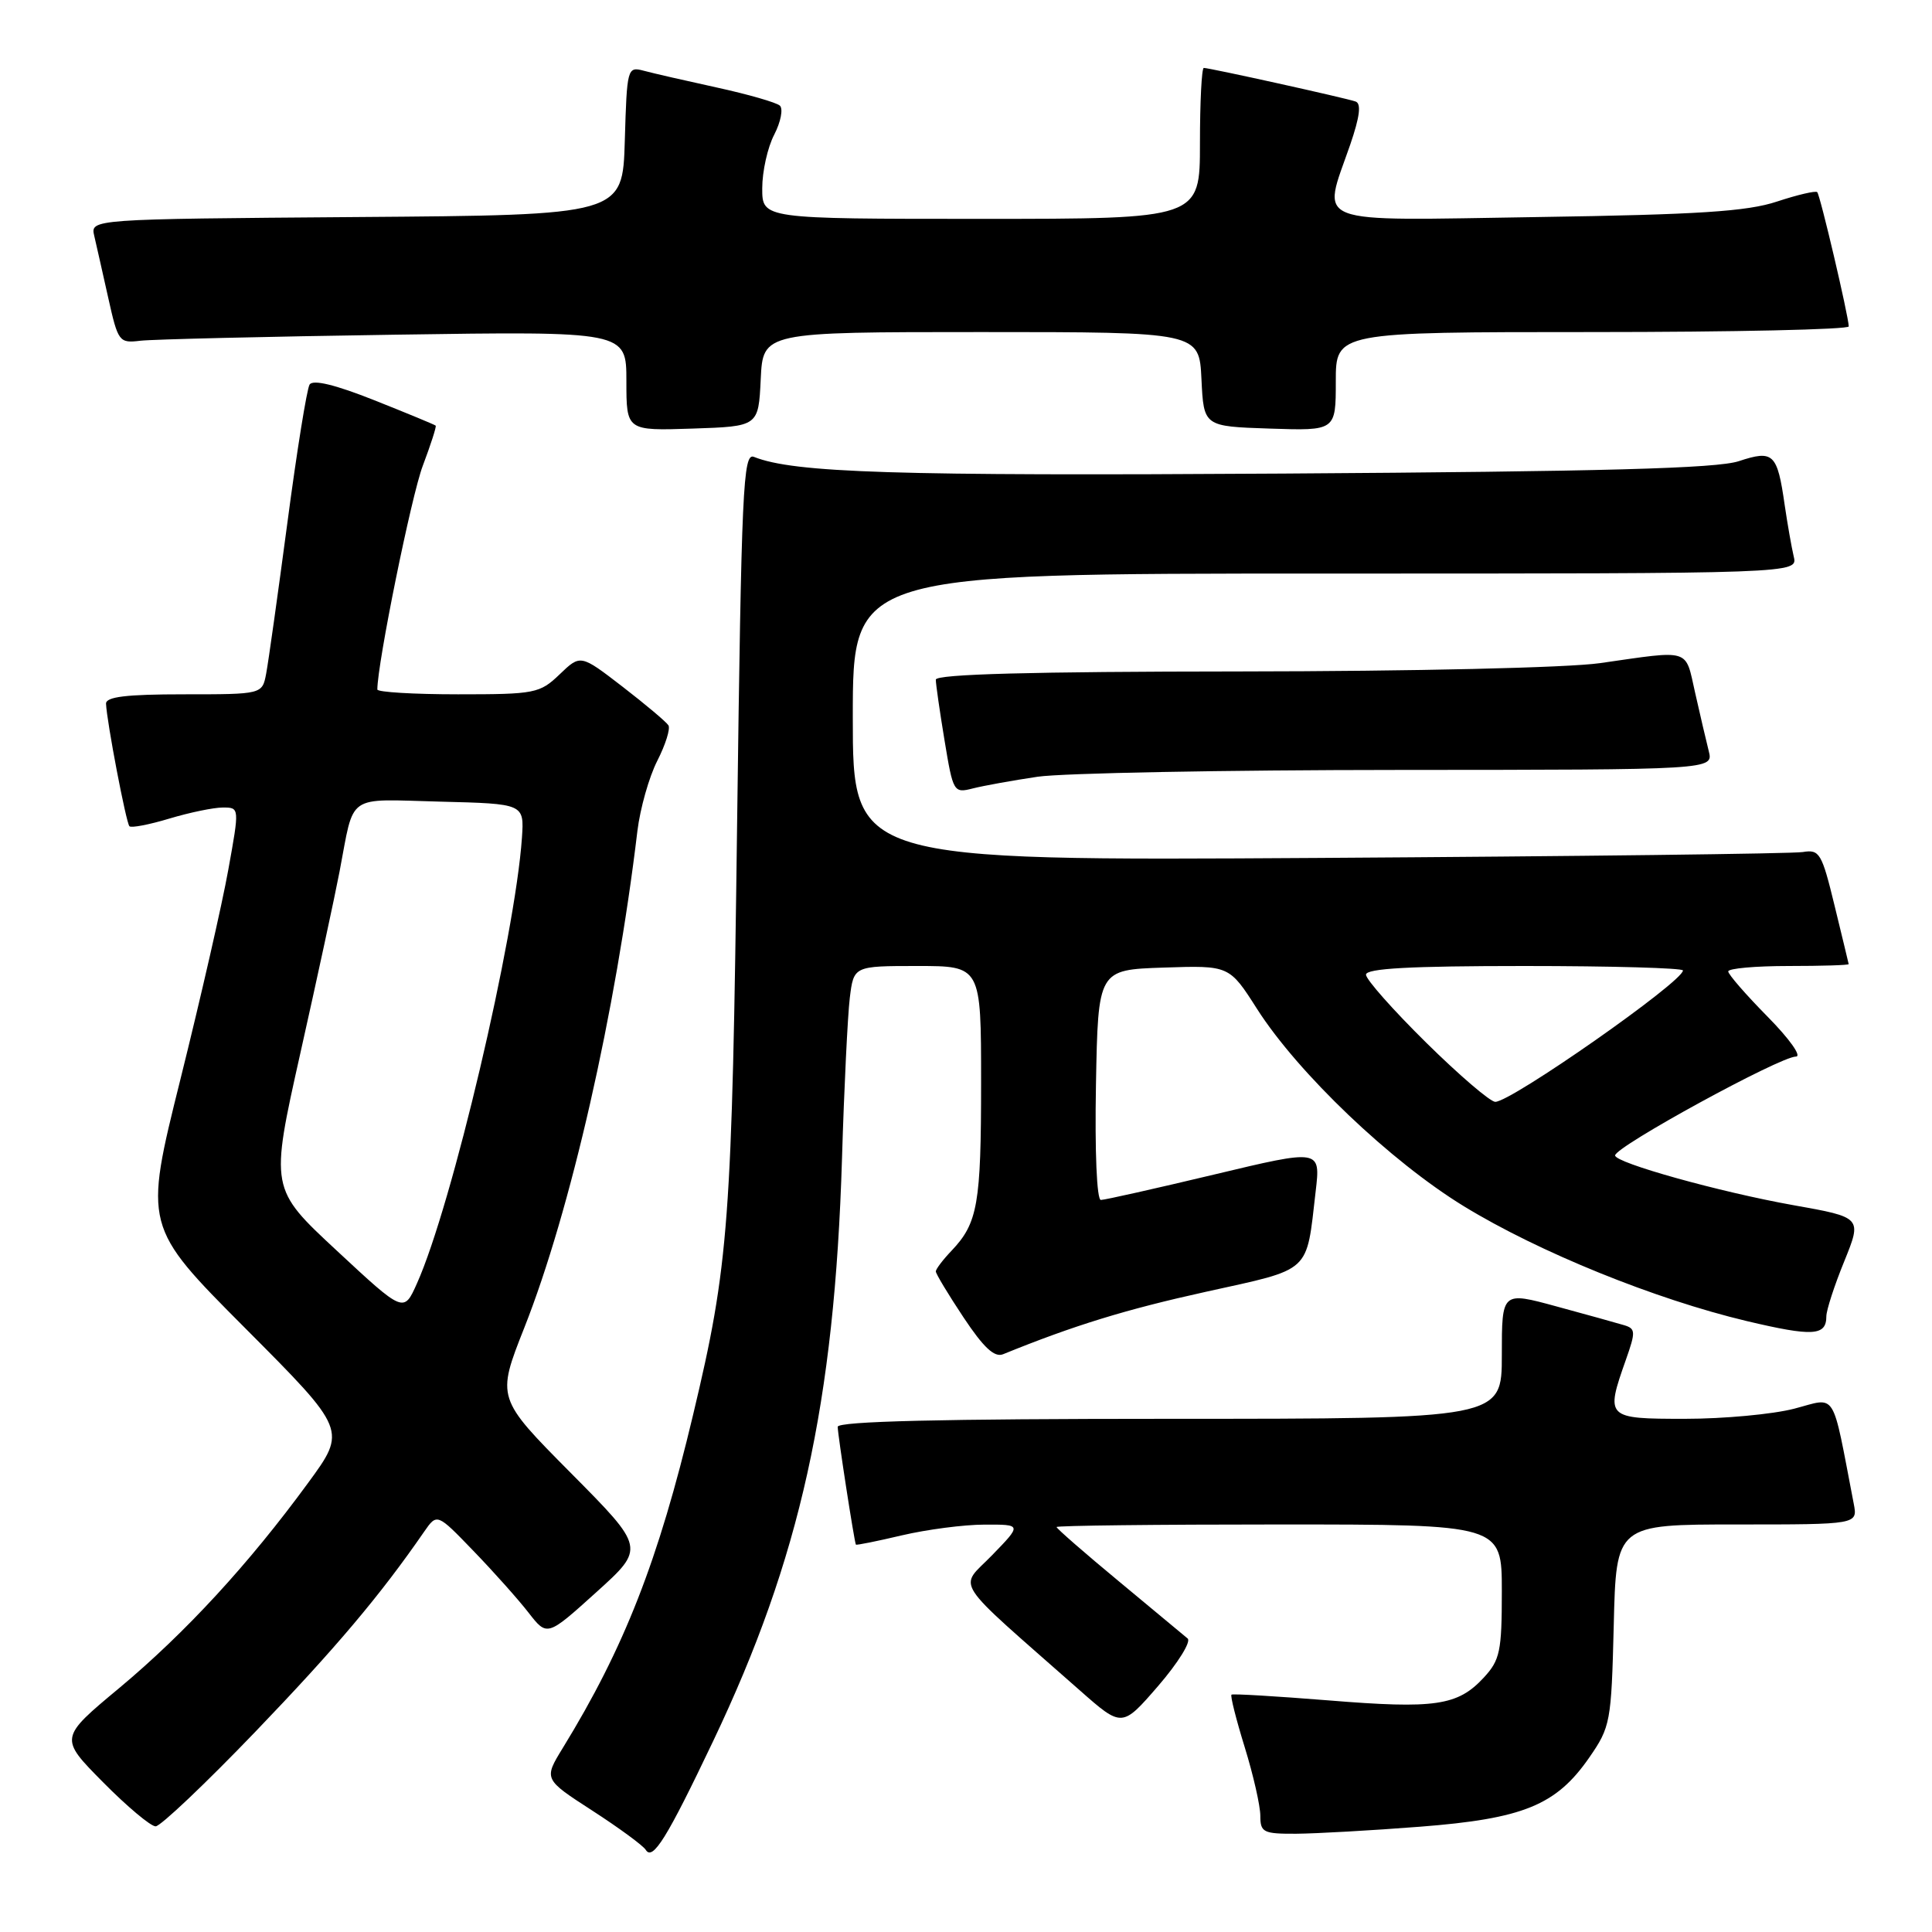 <?xml version="1.0" encoding="UTF-8" standalone="no"?>
<!DOCTYPE svg PUBLIC "-//W3C//DTD SVG 1.1//EN" "http://www.w3.org/Graphics/SVG/1.1/DTD/svg11.dtd" >
<svg xmlns="http://www.w3.org/2000/svg" xmlns:xlink="http://www.w3.org/1999/xlink" version="1.1" viewBox="0 0 256 256">
 <g >
 <path fill="currentColor"
d=" M 94.48 230.74 C 106.02 206.53 110.58 185.92 111.57 153.50 C 111.85 144.15 112.32 134.59 112.60 132.25 C 113.12 128.00 113.12 128.00 121.56 128.00 C 130.00 128.00 130.00 128.00 130.00 143.43 C 130.00 159.54 129.56 162.06 126.10 165.71 C 124.94 166.92 124.00 168.17 124.00 168.47 C 124.00 168.78 125.65 171.52 127.67 174.56 C 130.33 178.56 131.77 179.91 132.92 179.44 C 142.26 175.64 149.13 173.52 159.78 171.17 C 173.91 168.05 173.06 168.82 174.33 157.88 C 174.99 152.26 174.99 152.26 160.89 155.63 C 153.14 157.48 146.38 159.00 145.87 159.00 C 145.33 159.00 145.06 152.62 145.22 143.75 C 145.50 128.50 145.50 128.50 154.19 128.21 C 162.89 127.92 162.89 127.92 166.58 133.71 C 172.01 142.20 184.27 153.90 193.98 159.84 C 203.90 165.91 219.31 172.16 231.46 175.05 C 240.21 177.12 242.00 177.02 242.00 174.42 C 242.00 173.62 243.06 170.34 244.37 167.14 C 246.73 161.31 246.73 161.31 237.62 159.69 C 227.87 157.95 213.99 154.08 214.01 153.10 C 214.04 151.93 235.85 140.01 237.97 140.00 C 238.78 140.00 237.12 137.66 234.22 134.72 C 231.35 131.81 229.00 129.11 229.00 128.72 C 229.00 128.32 232.60 128.00 237.00 128.00 C 241.40 128.00 244.98 127.89 244.96 127.75 C 244.93 127.61 244.10 124.12 243.09 120.00 C 241.40 113.04 241.10 112.53 238.88 112.90 C 237.57 113.12 208.71 113.47 174.75 113.68 C 113.00 114.06 113.00 114.06 113.00 95.03 C 113.00 76.00 113.00 76.00 175.61 76.00 C 238.22 76.00 238.22 76.00 237.68 73.75 C 237.39 72.51 236.85 69.44 236.48 66.92 C 235.50 60.07 234.99 59.59 230.39 61.11 C 227.47 62.07 212.42 62.48 170.09 62.75 C 118.51 63.08 105.24 62.66 99.90 60.54 C 98.46 59.96 98.25 64.60 97.67 109.20 C 97.00 162.10 96.59 167.55 91.83 187.50 C 87.23 206.81 82.73 218.32 74.57 231.62 C 72.04 235.75 72.04 235.75 78.49 239.92 C 82.03 242.21 85.22 244.55 85.57 245.12 C 86.49 246.60 88.38 243.55 94.48 230.74 Z  M 188.14 242.05 C 201.83 240.99 206.19 239.21 210.56 232.92 C 213.40 228.82 213.51 228.22 213.83 215.34 C 214.15 202.00 214.15 202.00 230.16 202.00 C 246.16 202.00 246.16 202.00 245.63 199.25 C 242.67 183.91 243.46 185.17 237.74 186.66 C 234.89 187.40 228.39 188.00 223.28 188.00 C 212.80 188.00 212.71 187.91 215.44 180.17 C 216.75 176.46 216.73 176.05 215.19 175.59 C 214.26 175.31 210.24 174.19 206.25 173.11 C 199.00 171.13 199.00 171.13 199.00 179.56 C 199.00 188.00 199.00 188.00 155.00 188.00 C 124.74 188.00 111.00 188.33 111.00 189.06 C 111.00 190.08 113.20 204.32 113.41 204.67 C 113.47 204.77 116.21 204.22 119.51 203.44 C 122.80 202.67 127.73 202.02 130.45 202.02 C 135.41 202.00 135.41 202.00 131.45 206.08 C 127.03 210.64 125.80 208.74 143.09 223.99 C 148.68 228.92 148.68 228.92 153.47 223.39 C 156.10 220.34 157.85 217.52 157.37 217.11 C 156.89 216.71 152.79 213.30 148.25 209.53 C 143.71 205.77 140.00 202.53 140.00 202.34 C 140.00 202.15 153.28 202.00 169.50 202.00 C 199.00 202.00 199.00 202.00 199.00 210.85 C 199.00 218.83 198.76 219.97 196.59 222.31 C 193.15 226.02 190.16 226.46 176.03 225.31 C 169.14 224.76 163.36 224.41 163.18 224.55 C 163.00 224.69 163.79 227.82 164.93 231.51 C 166.07 235.19 167.00 239.29 167.00 240.61 C 167.00 242.80 167.40 243.00 171.75 242.98 C 174.36 242.96 181.74 242.55 188.14 242.05 Z  M 33.84 229.46 C 44.47 218.39 50.35 211.44 56.20 202.96 C 57.91 200.50 57.91 200.50 62.73 205.50 C 65.39 208.25 68.67 211.93 70.03 213.68 C 72.50 216.86 72.50 216.86 79.00 210.99 C 85.50 205.12 85.50 205.12 75.64 195.18 C 65.79 185.25 65.79 185.25 69.47 175.94 C 75.60 160.45 81.60 134.10 84.46 110.10 C 84.82 107.14 86.00 102.96 87.09 100.82 C 88.18 98.68 88.85 96.56 88.57 96.11 C 88.29 95.66 85.56 93.36 82.49 90.99 C 76.92 86.70 76.92 86.70 74.16 89.35 C 71.52 91.88 70.90 92.00 60.70 92.00 C 54.81 92.00 50.00 91.71 50.00 91.36 C 50.00 87.92 54.52 65.66 56.02 61.72 C 57.08 58.91 57.85 56.52 57.73 56.40 C 57.60 56.27 53.94 54.76 49.59 53.03 C 44.38 50.96 41.46 50.26 41.02 50.96 C 40.66 51.55 39.33 59.79 38.08 69.27 C 36.82 78.74 35.56 87.74 35.27 89.25 C 34.75 92.00 34.75 92.00 24.37 92.00 C 16.71 92.00 14.01 92.33 14.05 93.25 C 14.15 95.64 16.71 109.04 17.15 109.48 C 17.39 109.73 19.78 109.27 22.46 108.46 C 25.13 107.66 28.31 107.00 29.53 107.00 C 31.74 107.00 31.74 107.00 30.25 115.25 C 29.44 119.79 26.58 132.28 23.91 143.00 C 19.05 162.50 19.05 162.50 32.50 176.00 C 45.95 189.50 45.95 189.50 40.82 196.50 C 32.95 207.26 24.58 216.34 15.83 223.65 C 7.85 230.29 7.85 230.29 13.65 236.15 C 16.83 239.37 19.97 242.00 20.62 242.00 C 21.26 242.00 27.21 236.36 33.84 229.46 Z  M 137.50 102.92 C 140.80 102.44 162.30 102.03 185.27 102.02 C 227.04 102.00 227.04 102.00 226.42 99.53 C 226.08 98.17 225.26 94.68 224.61 91.78 C 223.27 85.85 224.17 86.13 212.00 87.87 C 207.70 88.48 187.32 88.95 164.25 88.97 C 136.65 88.99 124.00 89.33 124.00 90.06 C 124.00 90.64 124.52 94.27 125.16 98.13 C 126.29 104.98 126.37 105.12 128.91 104.47 C 130.33 104.11 134.20 103.41 137.50 102.92 Z  M 100.80 50.25 C 101.10 44.00 101.10 44.00 130.00 44.00 C 158.90 44.00 158.90 44.00 159.20 50.25 C 159.50 56.50 159.50 56.50 168.25 56.79 C 177.00 57.08 177.00 57.08 177.00 50.54 C 177.00 44.00 177.00 44.00 211.00 44.00 C 229.70 44.00 244.99 43.66 244.97 43.25 C 244.92 41.79 241.18 25.84 240.79 25.46 C 240.58 25.25 238.18 25.81 235.45 26.71 C 231.51 28.02 225.04 28.44 203.75 28.76 C 173.19 29.23 175.17 29.99 178.91 19.17 C 180.18 15.47 180.40 13.72 179.62 13.45 C 178.33 12.99 160.28 9.00 159.51 9.00 C 159.23 9.00 159.00 13.50 159.00 19.00 C 159.00 29.00 159.00 29.00 130.00 29.00 C 101.00 29.00 101.00 29.00 101.00 24.95 C 101.00 22.72 101.71 19.52 102.59 17.84 C 103.46 16.15 103.79 14.43 103.34 14.00 C 102.88 13.58 99.12 12.50 95.00 11.60 C 90.88 10.70 86.50 9.70 85.29 9.37 C 83.13 8.80 83.07 9.02 82.79 18.64 C 82.50 28.50 82.50 28.50 47.23 28.76 C 11.97 29.03 11.97 29.03 12.49 31.26 C 12.78 32.49 13.61 36.20 14.35 39.50 C 15.64 45.29 15.79 45.49 18.59 45.15 C 20.19 44.96 35.34 44.60 52.25 44.35 C 83.00 43.89 83.00 43.89 83.00 50.49 C 83.00 57.08 83.00 57.08 91.75 56.79 C 100.50 56.50 100.50 56.50 100.80 50.25 Z  M 188.97 138.15 C 184.59 133.83 181.00 129.78 181.00 129.15 C 181.00 128.32 186.85 128.00 202.00 128.00 C 213.55 128.00 223.00 128.27 223.00 128.59 C 223.00 130.08 200.26 146.00 198.13 146.00 C 197.47 146.00 193.35 142.47 188.97 138.15 Z  M 44.64 165.73 C 35.78 157.50 35.78 157.50 39.81 139.50 C 42.03 129.60 44.36 118.80 44.99 115.50 C 47.00 105.00 45.71 105.90 58.31 106.22 C 69.46 106.50 69.46 106.50 69.16 111.00 C 68.25 124.18 59.87 159.79 55.24 170.08 C 53.50 173.97 53.50 173.97 44.64 165.73 Z "/>
</g>
</svg>